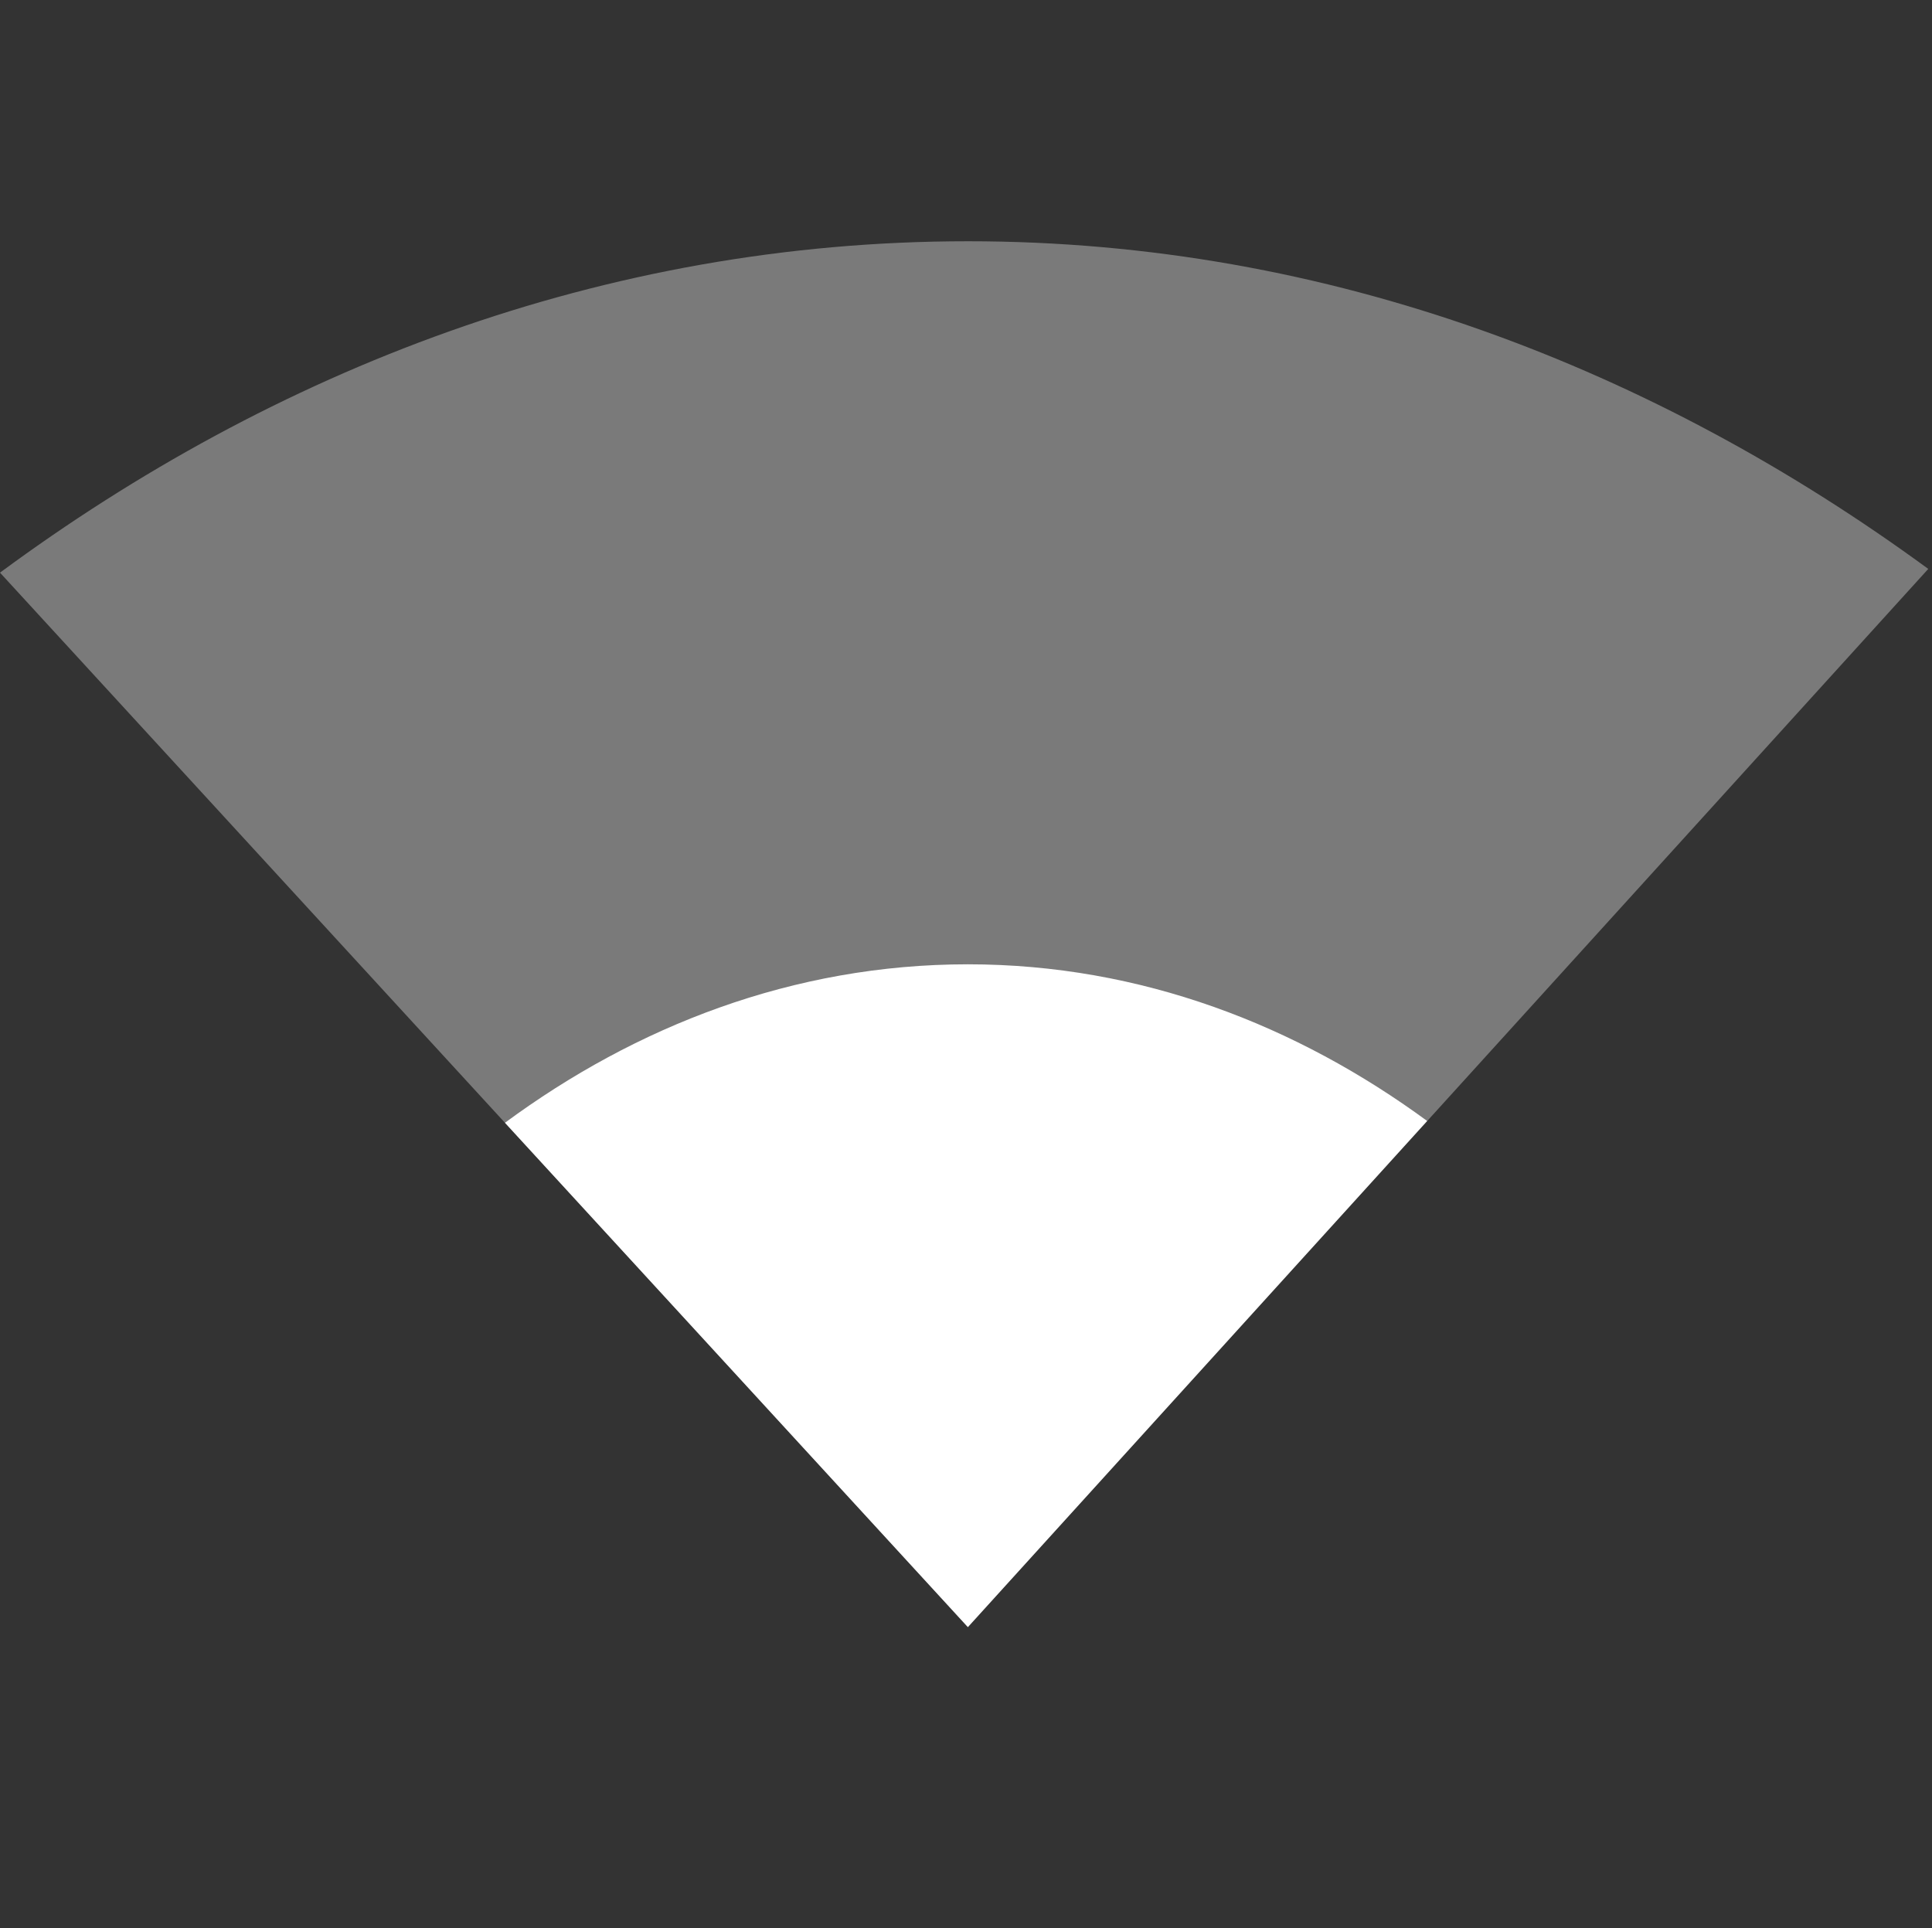 <?xml version='1.0' encoding='UTF-8' standalone='no'?>
<!-- Created with Inkscape (http://www.inkscape.org/) -->

<svg xmlns:cc='http://creativecommons.org/ns#' xmlns:dc='http://purl.org/dc/elements/1.1/' sodipodi:docname='network-wireless-signal-low.svg' height='16' id='svg6530' xmlns:inkscape='http://www.inkscape.org/namespaces/inkscape' xmlns:rdf='http://www.w3.org/1999/02/22-rdf-syntax-ns#' xmlns:sodipodi='http://sodipodi.sourceforge.net/DTD/sodipodi-0.dtd' xmlns:svg='http://www.w3.org/2000/svg' version='1.1' inkscape:version='0.91 r' viewBox='0 0 16.031 16' width='16.031' xmlns='http://www.w3.org/2000/svg'>
  <rect x="0" y="0" width="16.031" height="16" fill="#333333" stroke="none"/>
  <defs id='defs6532'/>
  <sodipodi:namedview inkscape:bbox-nodes='true' bordercolor='#666666' borderopacity='1.0' inkscape:current-layer='layer1' inkscape:cx='47.38227' inkscape:cy='-172.17025' inkscape:document-units='px' id='base' inkscape:object-nodes='true' inkscape:object-paths='true' pagecolor='#dddddd' inkscape:pageopacity='0' inkscape:pageshadow='2' showgrid='false' inkscape:snap-bbox='true' inkscape:snap-bbox-edge-midpoints='true' inkscape:snap-bbox-midpoints='true' inkscape:snap-smooth-nodes='true' units='px' inkscape:window-height='417' inkscape:window-maximized='0' inkscape:window-width='462' inkscape:window-x='0' inkscape:window-y='0' inkscape:zoom='1'>
    <inkscape:grid empspacing='4' id='grid8845' originx='-103.969' originy='-532.002' type='xygrid'/>
  </sodipodi:namedview>
  <g inkscape:groupmode='layer' id='layer1' inkscape:label='panel' transform='translate(-103.969,-504.36)'>
    
    <path inkscape:connector-curvature='0' d='m 112,506.362 c -3.034,0 -5.766,1.078 -8.031,2.75 l 8.031,8.75 7.969,-8.781 c -2.257,-1.653 -4.958,-2.719 -7.969,-2.719 z' id='path10084' sodipodi:nodetypes='scccs' style='color:#000000;display:inline;overflow:visible;visibility:visible;opacity:0.35;fill:#ffffff;fill-opacity:1;fill-rule:nonzero;stroke:none;stroke-width:1;marker:none;enable-background:accumulate'/>
    <path inkscape:connector-curvature='0' d='m 112,512.362 c -1.451,0 -2.758,0.516 -3.841,1.315 l 3.841,4.185 3.811,-4.2 c -1.079,-0.791 -2.371,-1.3 -3.811,-1.3 z' id='path10086' sodipodi:nodetypes='scccs' style='color:#000000;display:inline;overflow:visible;visibility:visible;fill:#ffffff;fill-opacity:1;fill-rule:nonzero;stroke:none;stroke-width:1;marker:none;enable-background:accumulate'/>
  </g>
</svg>
